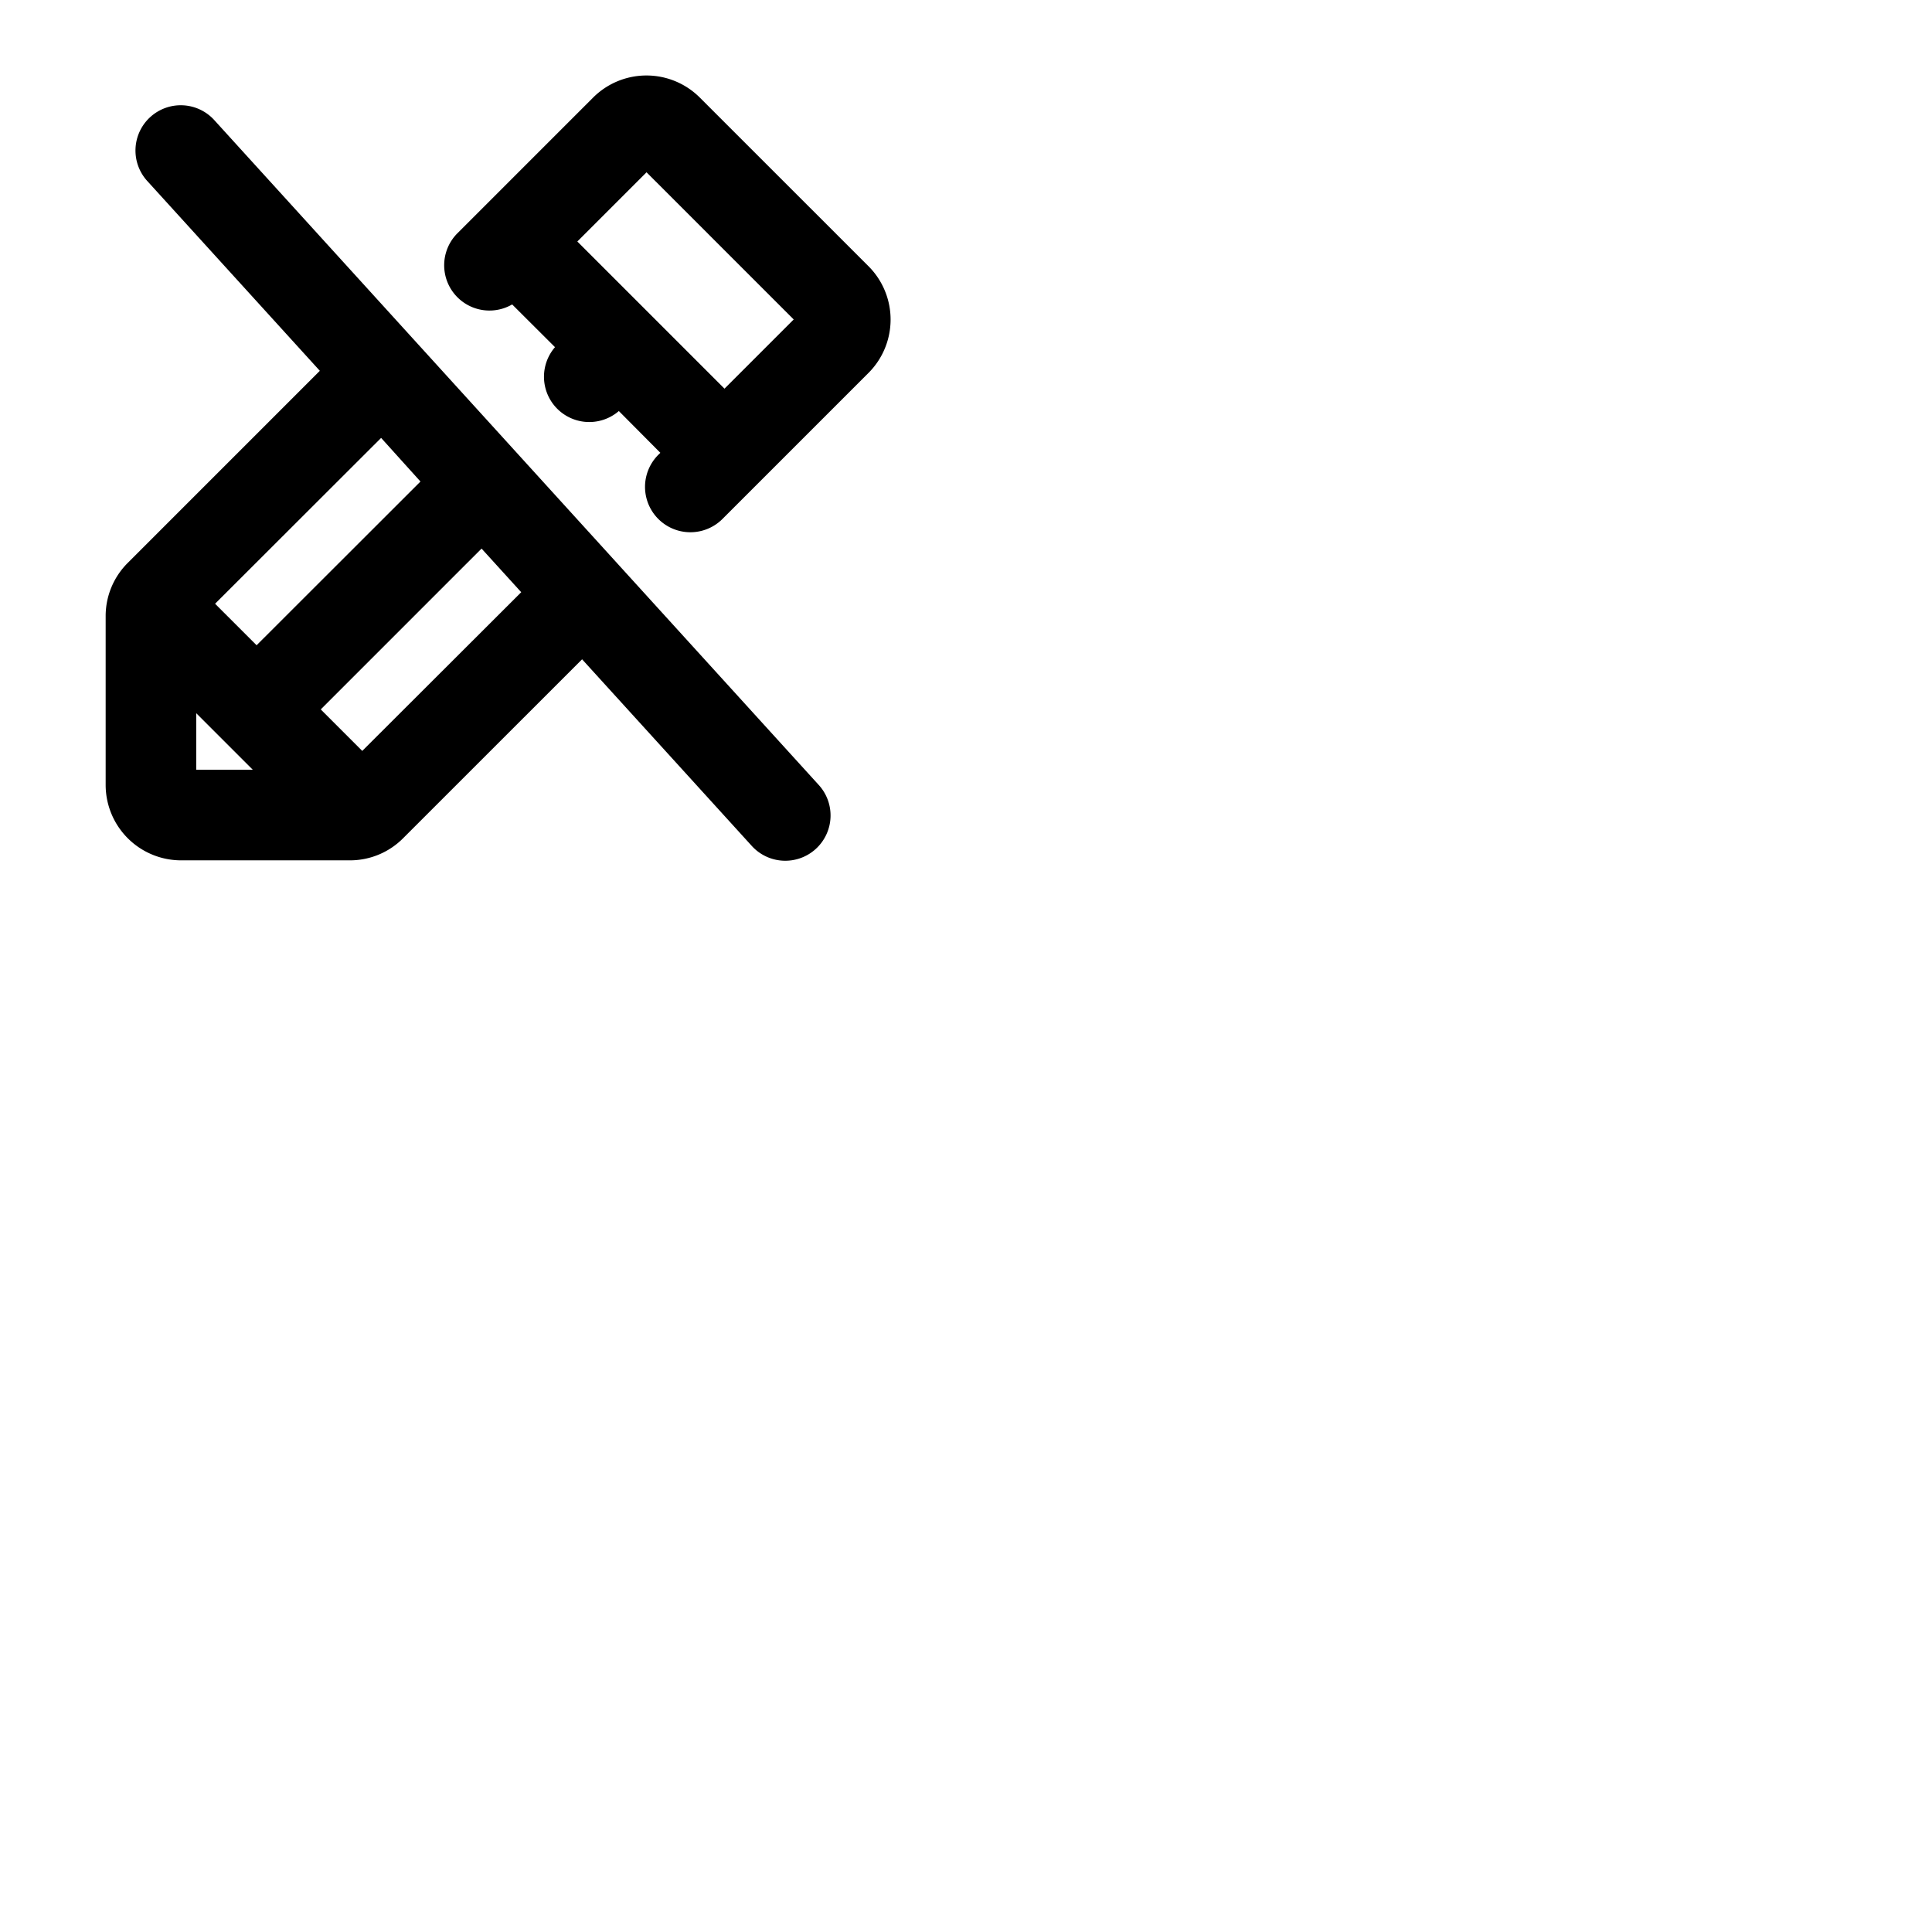 <svg xmlns="http://www.w3.org/2000/svg" version="1.1" viewBox="0 0 512 512" fill="currentColor"><path fill="currentColor" d="M56.88 31.93a12 12 0 1 0-17.76 16.14l45.64 50.2l-50.9 50.9A19.86 19.86 0 0 0 28 163.31V208a20 20 0 0 0 20 20h44.69a19.85 19.85 0 0 0 14.14-5.86l47.43-47.42l44.87 49.35a12 12 0 1 0 17.76-16.14Zm54.55 95.68L68 171l-11-11l44-43.95ZM52 189l15 15H52Zm44 10l-11-11l42.62-42.62l10.51 11.56ZM230.15 70.54l-44.69-44.68a20 20 0 0 0-28.28 0l-36 36a12 12 0 0 0 14.55 18.82L147.08 92A12 12 0 0 0 164 108.93L175 120l-.54.53a12 12 0 1 0 17 17l38.67-38.67a20 20 0 0 0 .02-28.32M192 103l-39-39l18.34-18.34l39 39Z"/></svg>